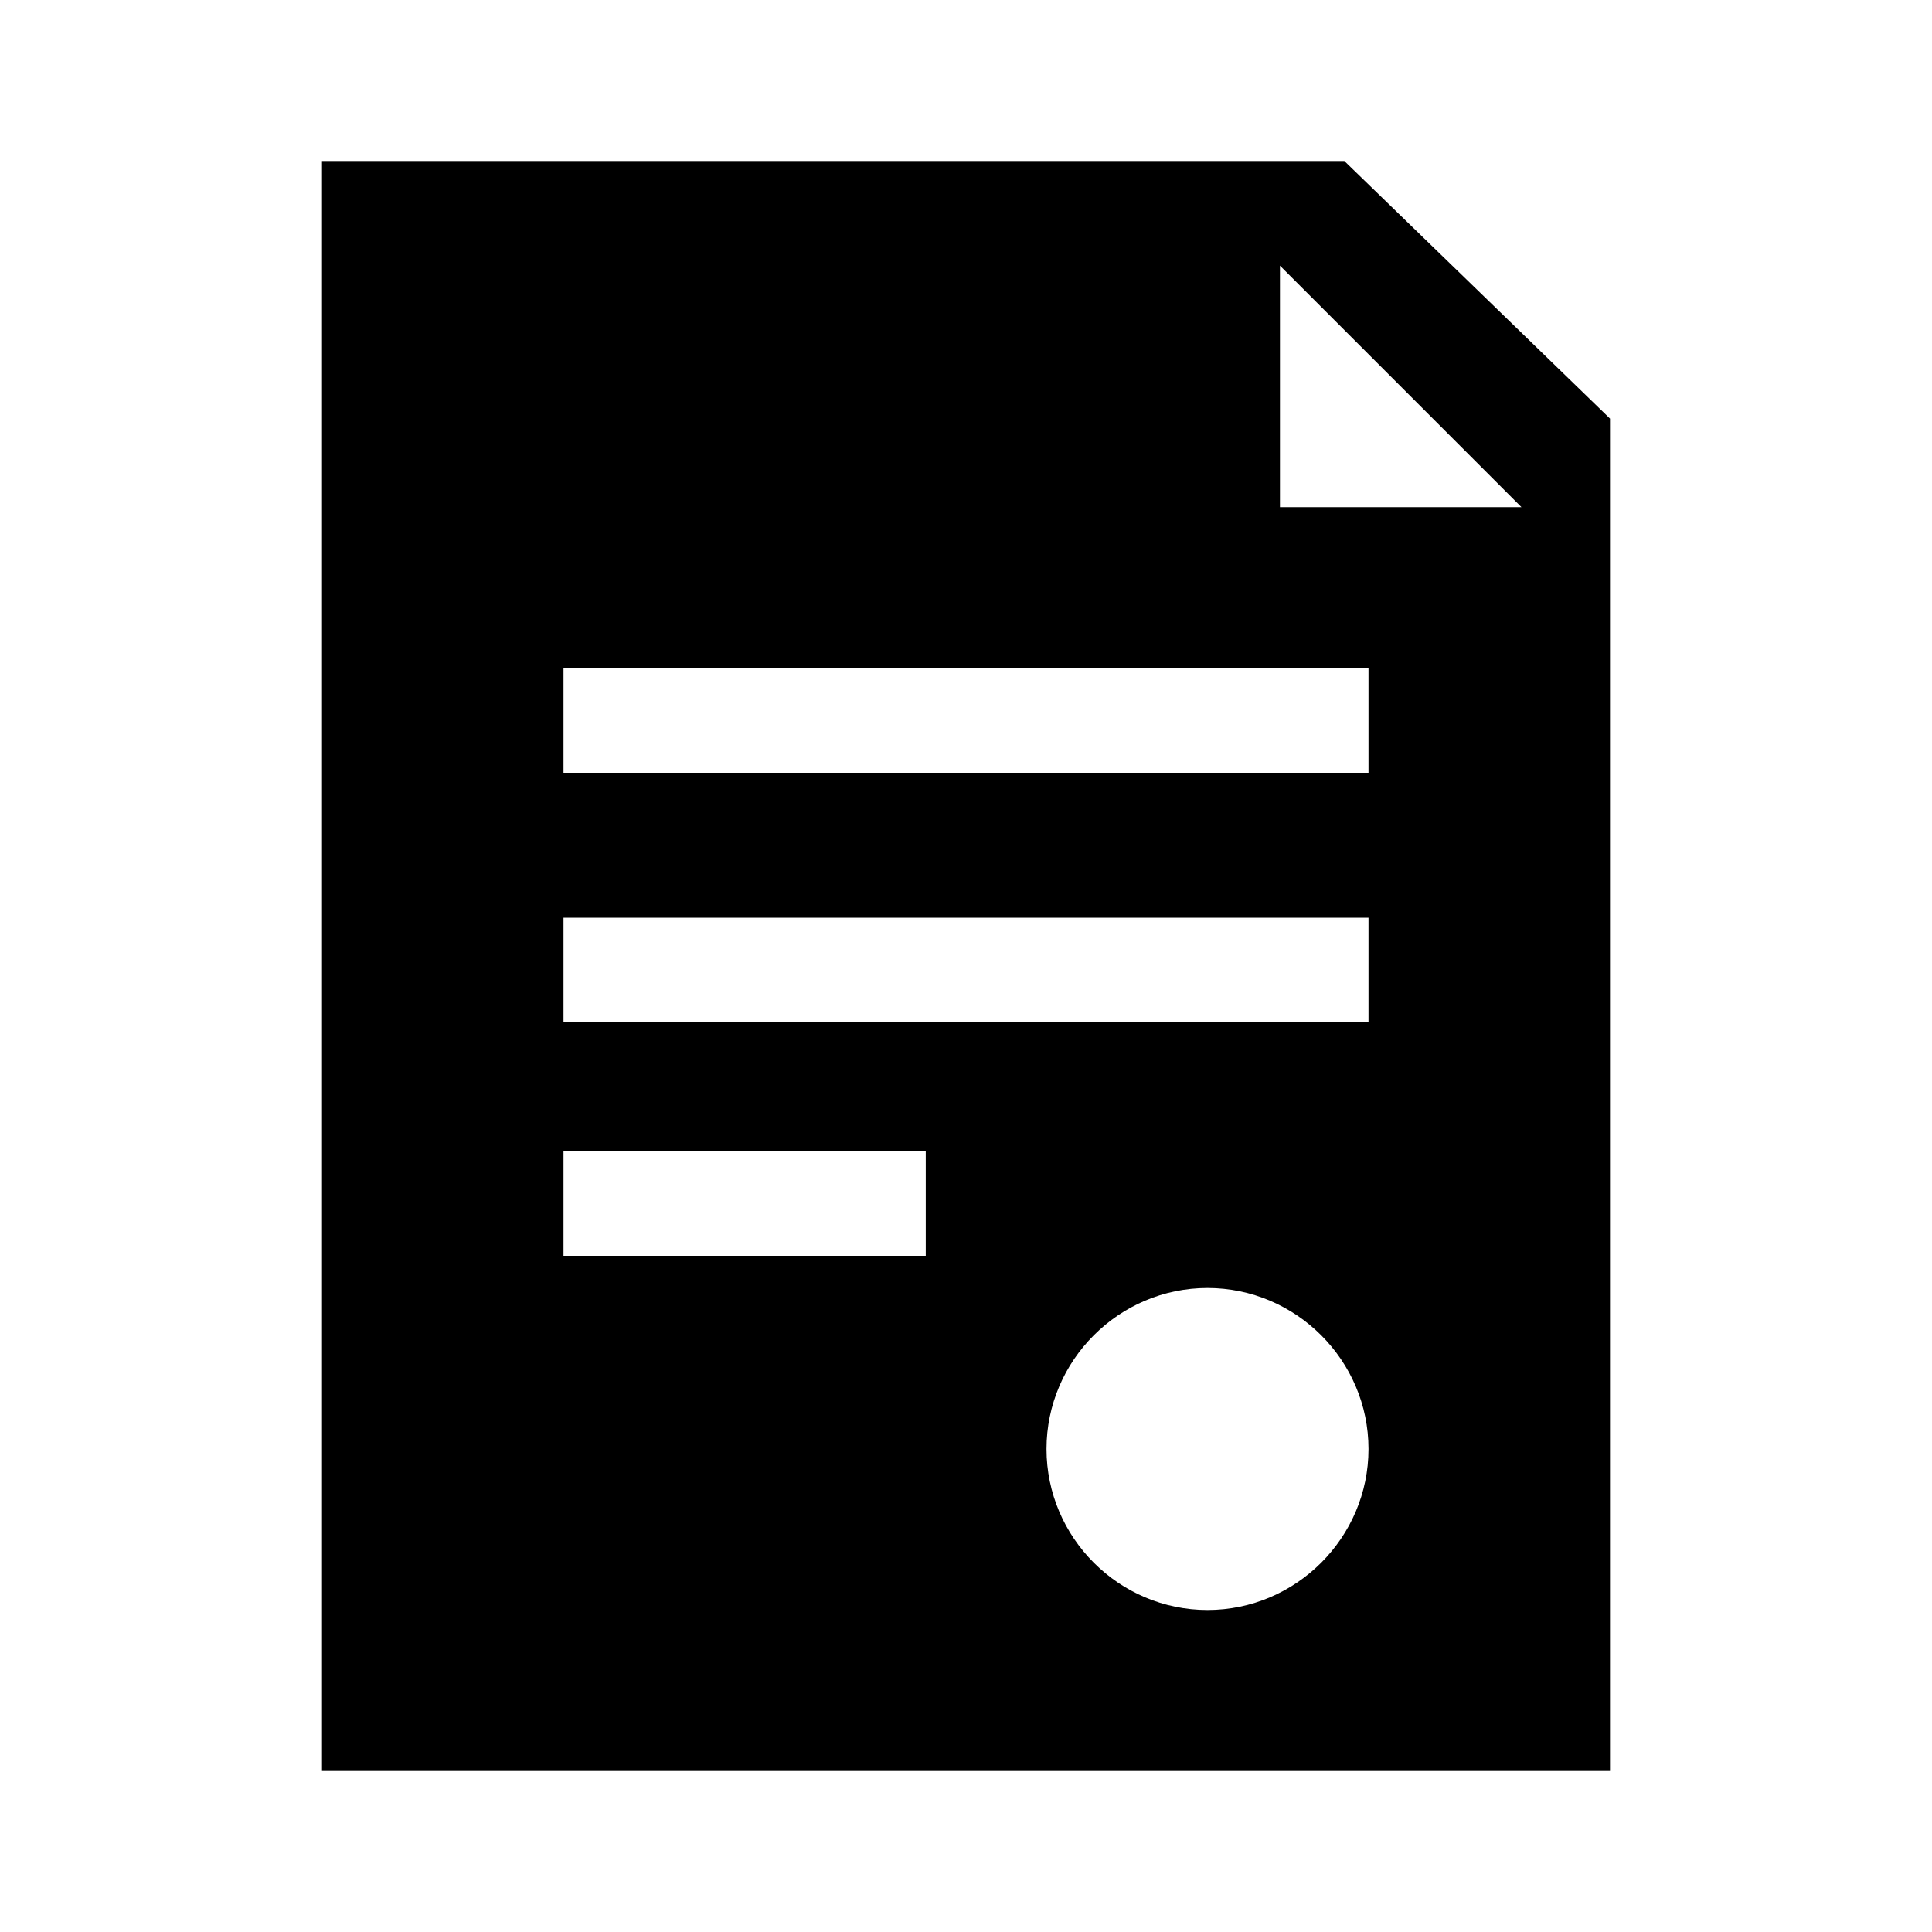 <svg width="24" height="24" viewBox="0 0 24 24" xmlns="http://www.w3.org/2000/svg">
<g clip-path="url(#clip0_320_229)">
<path d="M16.7 2H4V22H20V5.2L16.7 2ZM11.5 15.6H7V14.3H11.5V15.6ZM15 20C13.9 20 13 19.1 13 18C13 16.9 13.9 16 15 16C16.1 16 17 16.9 17 18C17 19.1 16.1 20 15 20ZM17 12.7H7V11.4H17V12.7ZM17 9.6H7V8.3H17V9.6ZM15.9 6.3V3.3L18.9 6.3H15.9Z" />
</g>
<defs>
<clipPath id="clip0_320_229">
<rect width="24" height="24" fill="white"/>
</clipPath>
</defs>
</svg>

